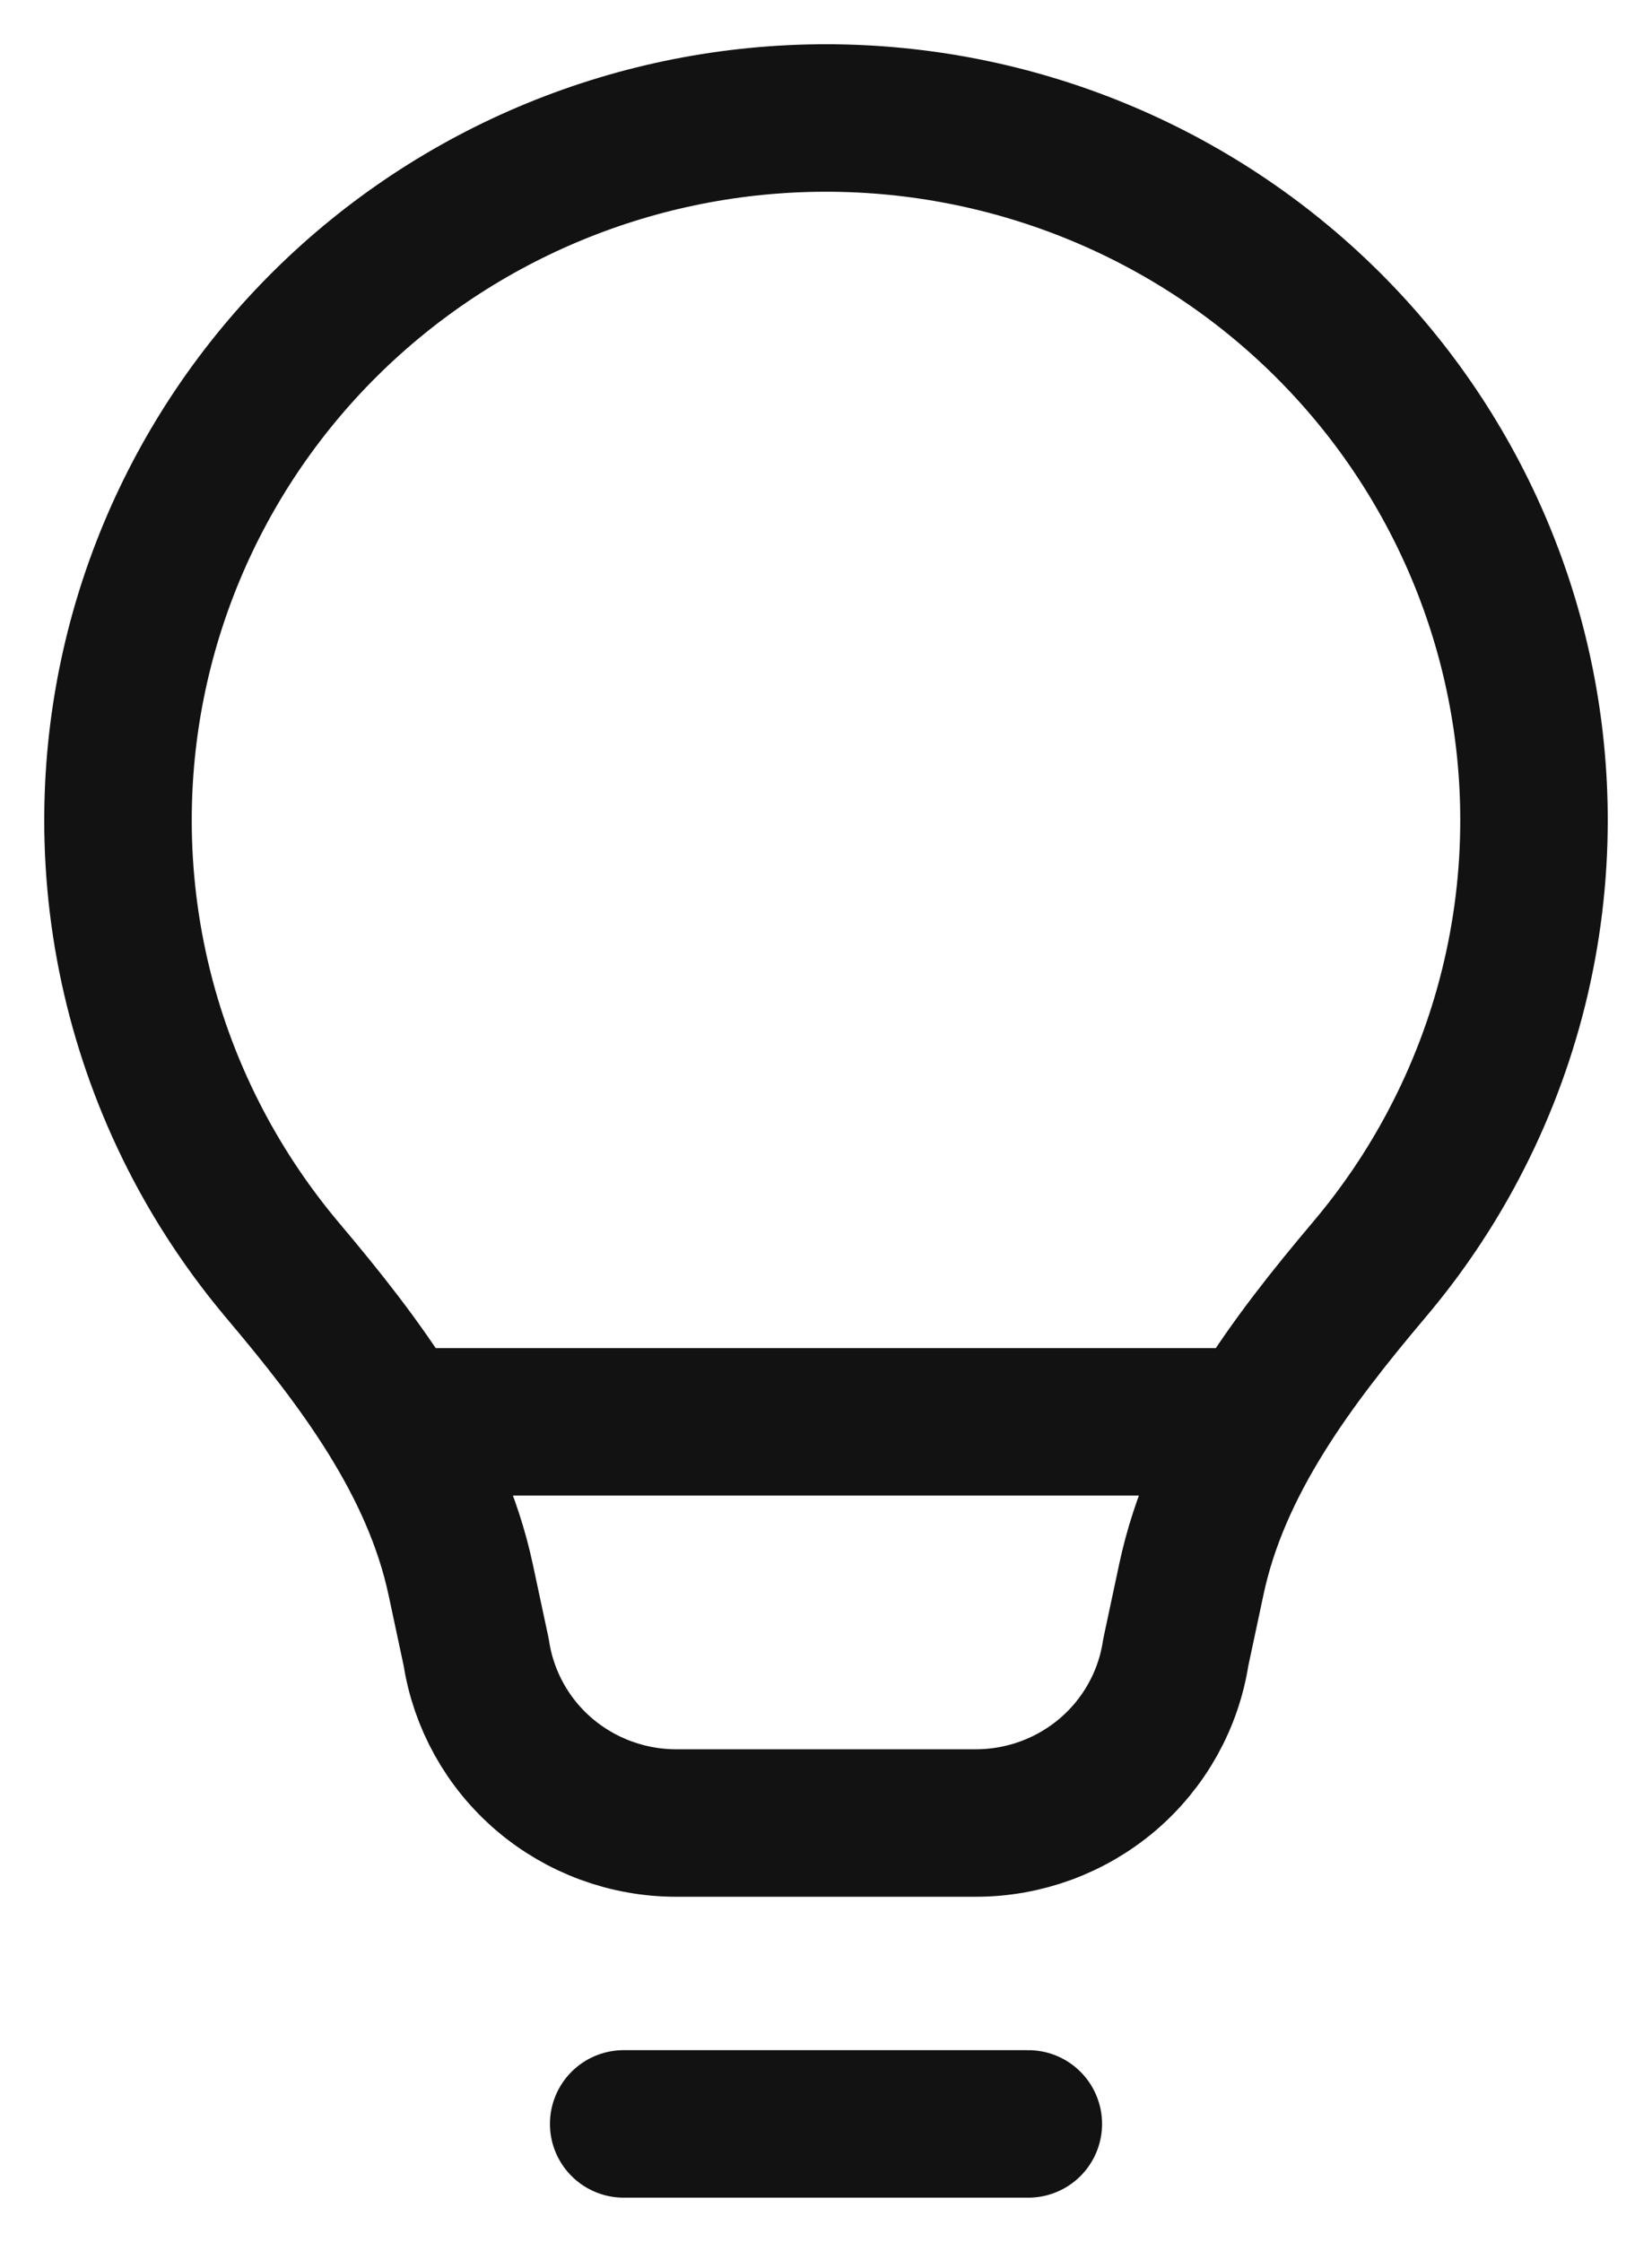 <svg width="28" height="38" viewBox="0 0 28 38" fill="none" xmlns="http://www.w3.org/2000/svg">
<path d="M10.571 36H17.429M7.143 24.1H20.857M2 13.9C2 10.744 3.264 7.717 5.515 5.485C7.765 3.254 10.817 2 14 2C17.183 2 20.235 3.254 22.485 5.485C24.736 7.717 26 10.744 26 13.9C26.001 15.816 25.534 17.704 24.638 19.401C24.24 20.157 23.762 20.864 23.214 21.513C21.893 23.078 20.619 24.764 20.193 26.767L19.928 28.01C19.805 28.814 19.395 29.548 18.774 30.078C18.152 30.608 17.359 30.9 16.539 30.9H11.461C10.641 30.9 9.848 30.608 9.226 30.078C8.605 29.548 8.195 28.814 8.072 28.01L7.808 26.774C7.381 24.778 6.112 23.098 4.795 21.538C4.244 20.884 3.762 20.171 3.361 19.41C2.466 17.709 1.999 15.819 2 13.9Z" stroke="#121212" stroke-width="2.5" stroke-linecap="round" stroke-linejoin="round"/>
</svg>
